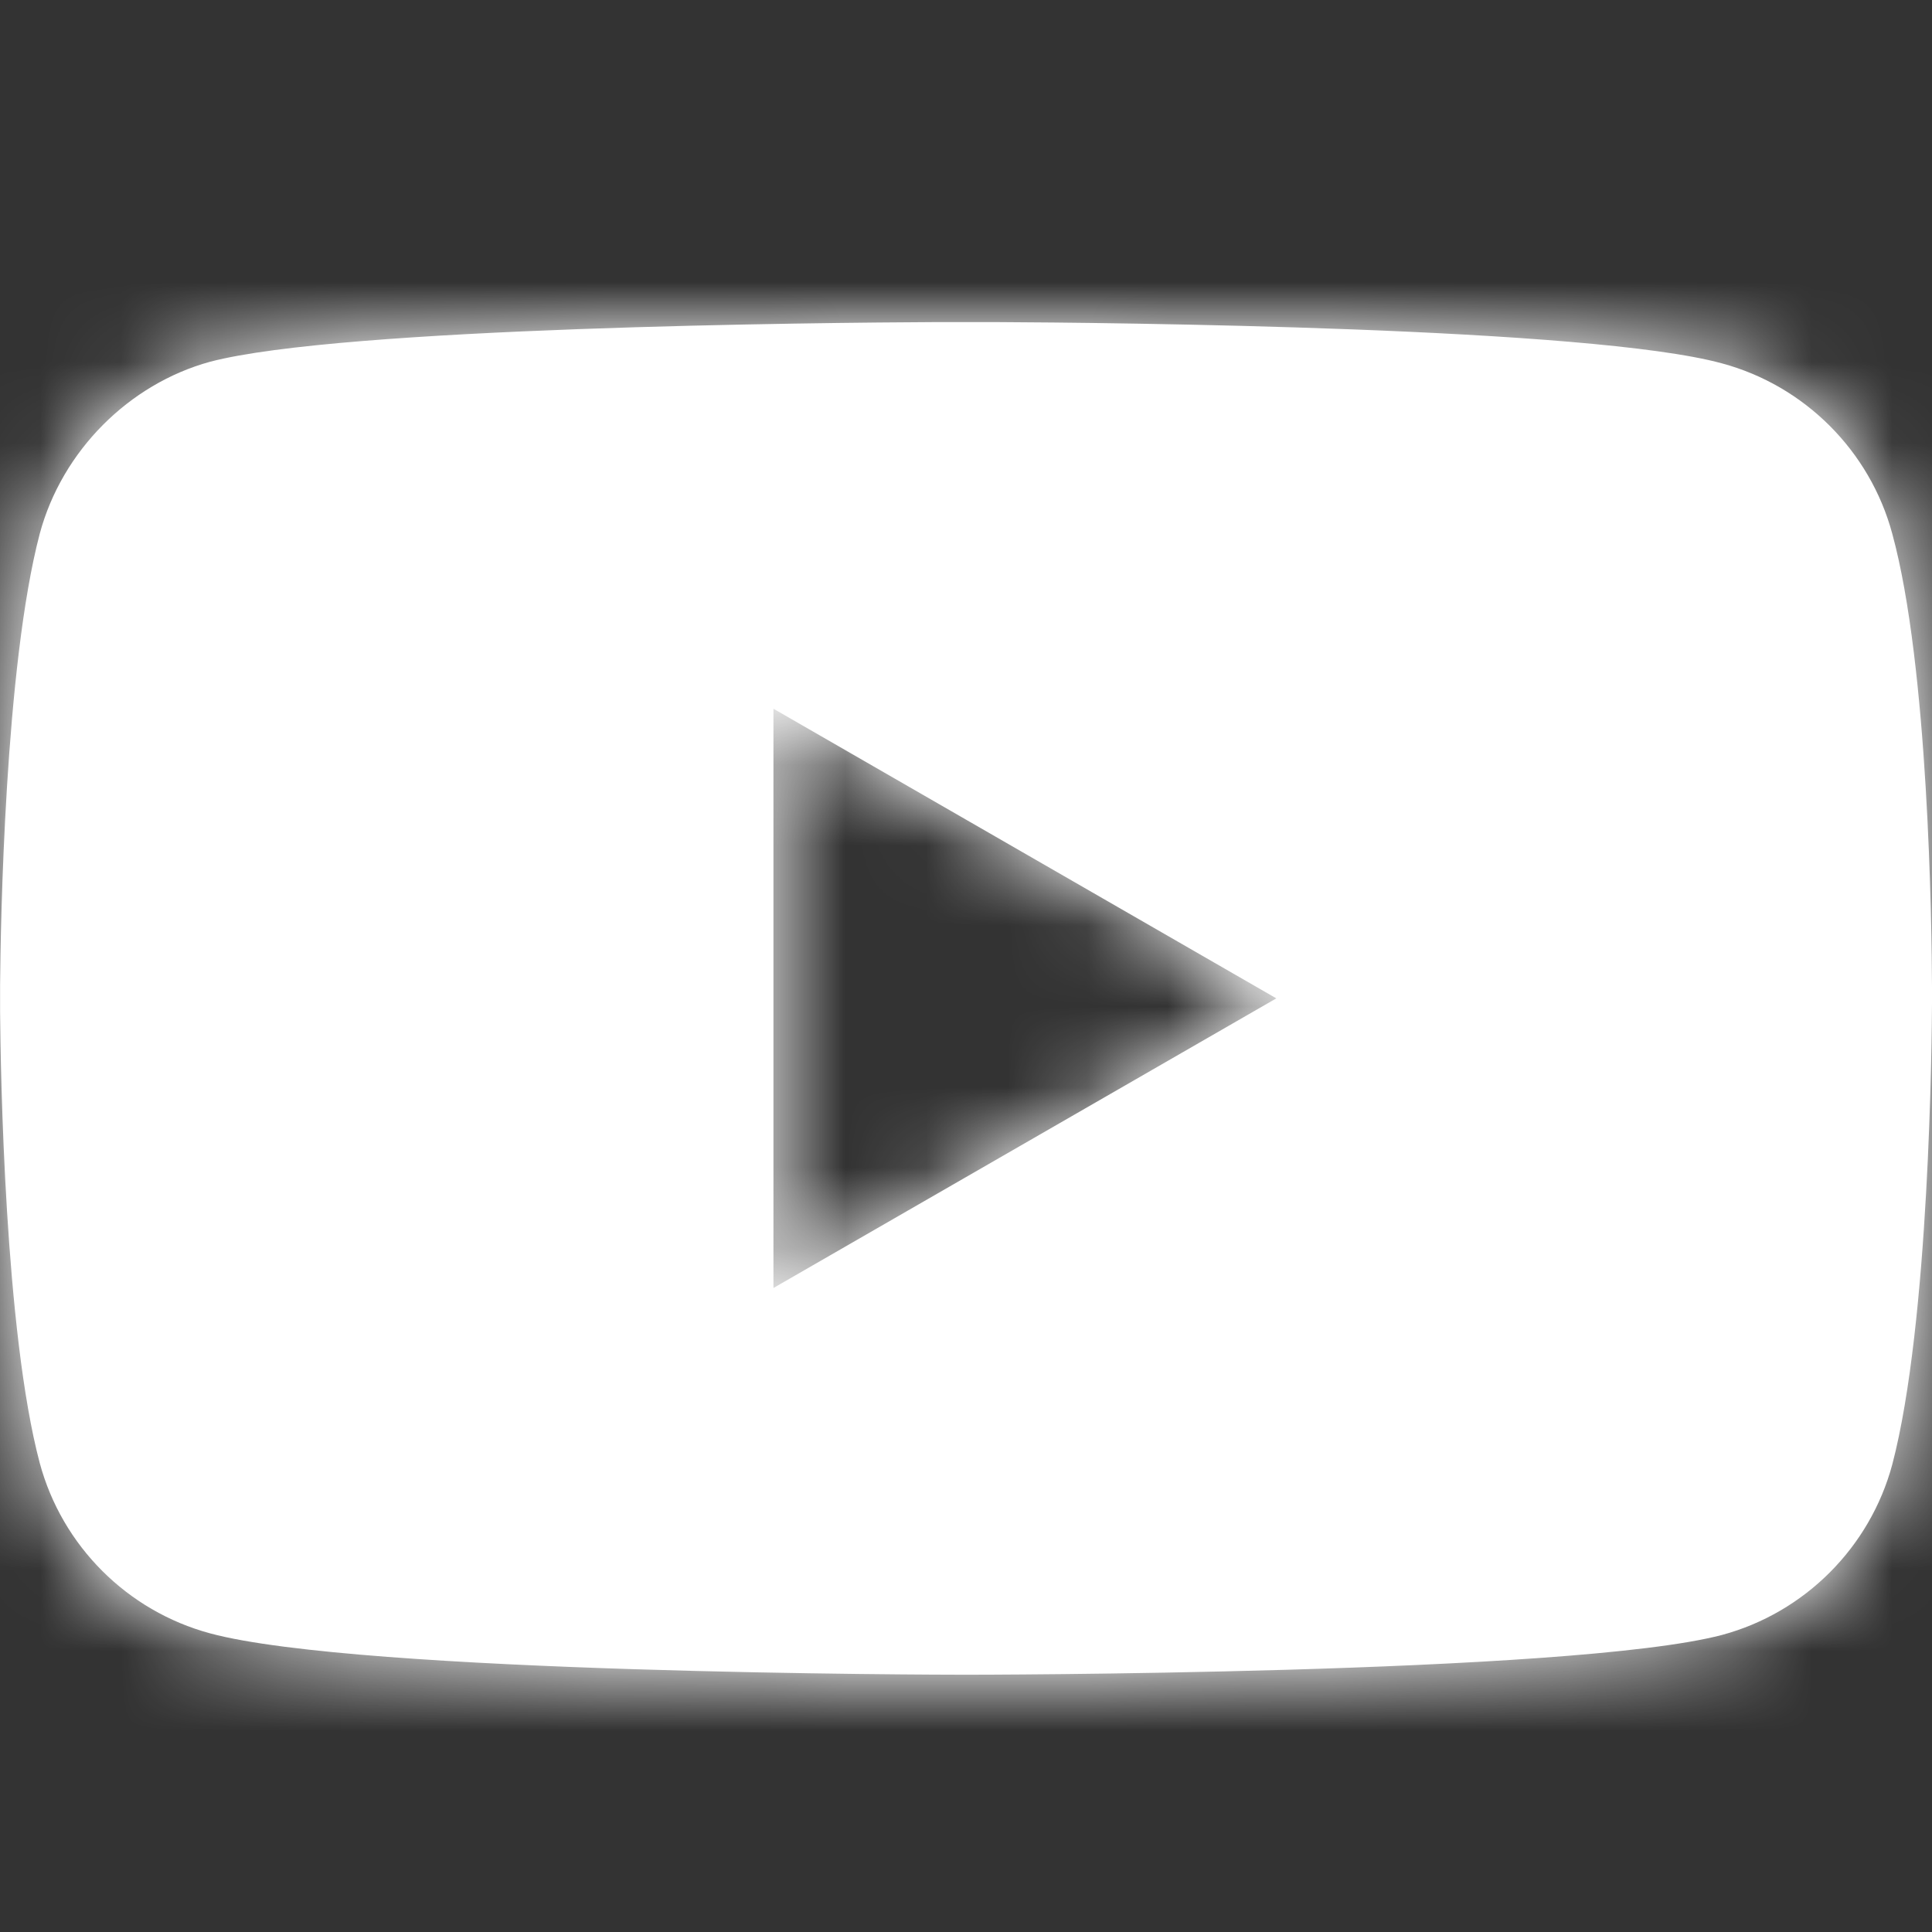 <?xml version="1.0" encoding="UTF-8"?>
<svg width="24px" height="24px" viewBox="0 0 24 24" version="1.1" xmlns="http://www.w3.org/2000/svg" xmlns:xlink="http://www.w3.org/1999/xlink">
    <rect x="0" y="0" width="24" height="24" fill="#333333" stroke="none"/>
    <!-- Generator: Sketch 64 (93537) - https://sketch.com -->
    <title>UI/Icons/Youtube</title>
    <desc>Created with Sketch.</desc>
    <defs>
        <path d="M12.34,0.001 C13.826,0.008 19.752,0.066 21.391,0.514 C22.418,0.791 23.229,1.601 23.506,2.629 C23.958,4.28 23.997,7.503 24,8.26 L24,8.463 C23.998,8.886 23.97,12.43 23.506,14.194 C23.229,15.222 22.419,16.033 21.391,16.31 C19.512,16.804 12,16.804 12,16.804 L11.99,16.804 C11.684,16.804 4.467,16.793 2.61,16.29 C1.581,16.013 0.771,15.203 0.494,14.175 C0.06,12.542 0.007,9.321 0.001,8.564 L0.001,8.241 C0.007,7.487 0.06,4.28 0.494,2.629 C0.771,1.601 1.601,0.771 2.609,0.494 C4.248,0.063 10.174,0.008 11.66,0.001 Z M9.608,4.804 L9.608,12 L15.855,8.402 L9.608,4.804 Z" id="path-1"></path>
    </defs>
    <g id="UI/Icons/Youtube" stroke="none" stroke-width="1" fill="none" fill-rule="evenodd">
        <g id="Colours/White" transform="translate(0, 4)">
            <mask id="mask-2" fill="white">
                <use xlink:href="#path-1"></use>
            </mask>
            <use id="youtube" fill="#FFFFFF" fill-rule="nonzero" xlink:href="#path-1"></use>
            <g mask="url(#mask-2)" fill="#FFFFFF" id="Rectangle">
                <g transform="translate(0, -4)">
                    <rect x="0" y="0" width="24" height="24"></rect>
                </g>
            </g>
        </g>
    </g>
</svg>